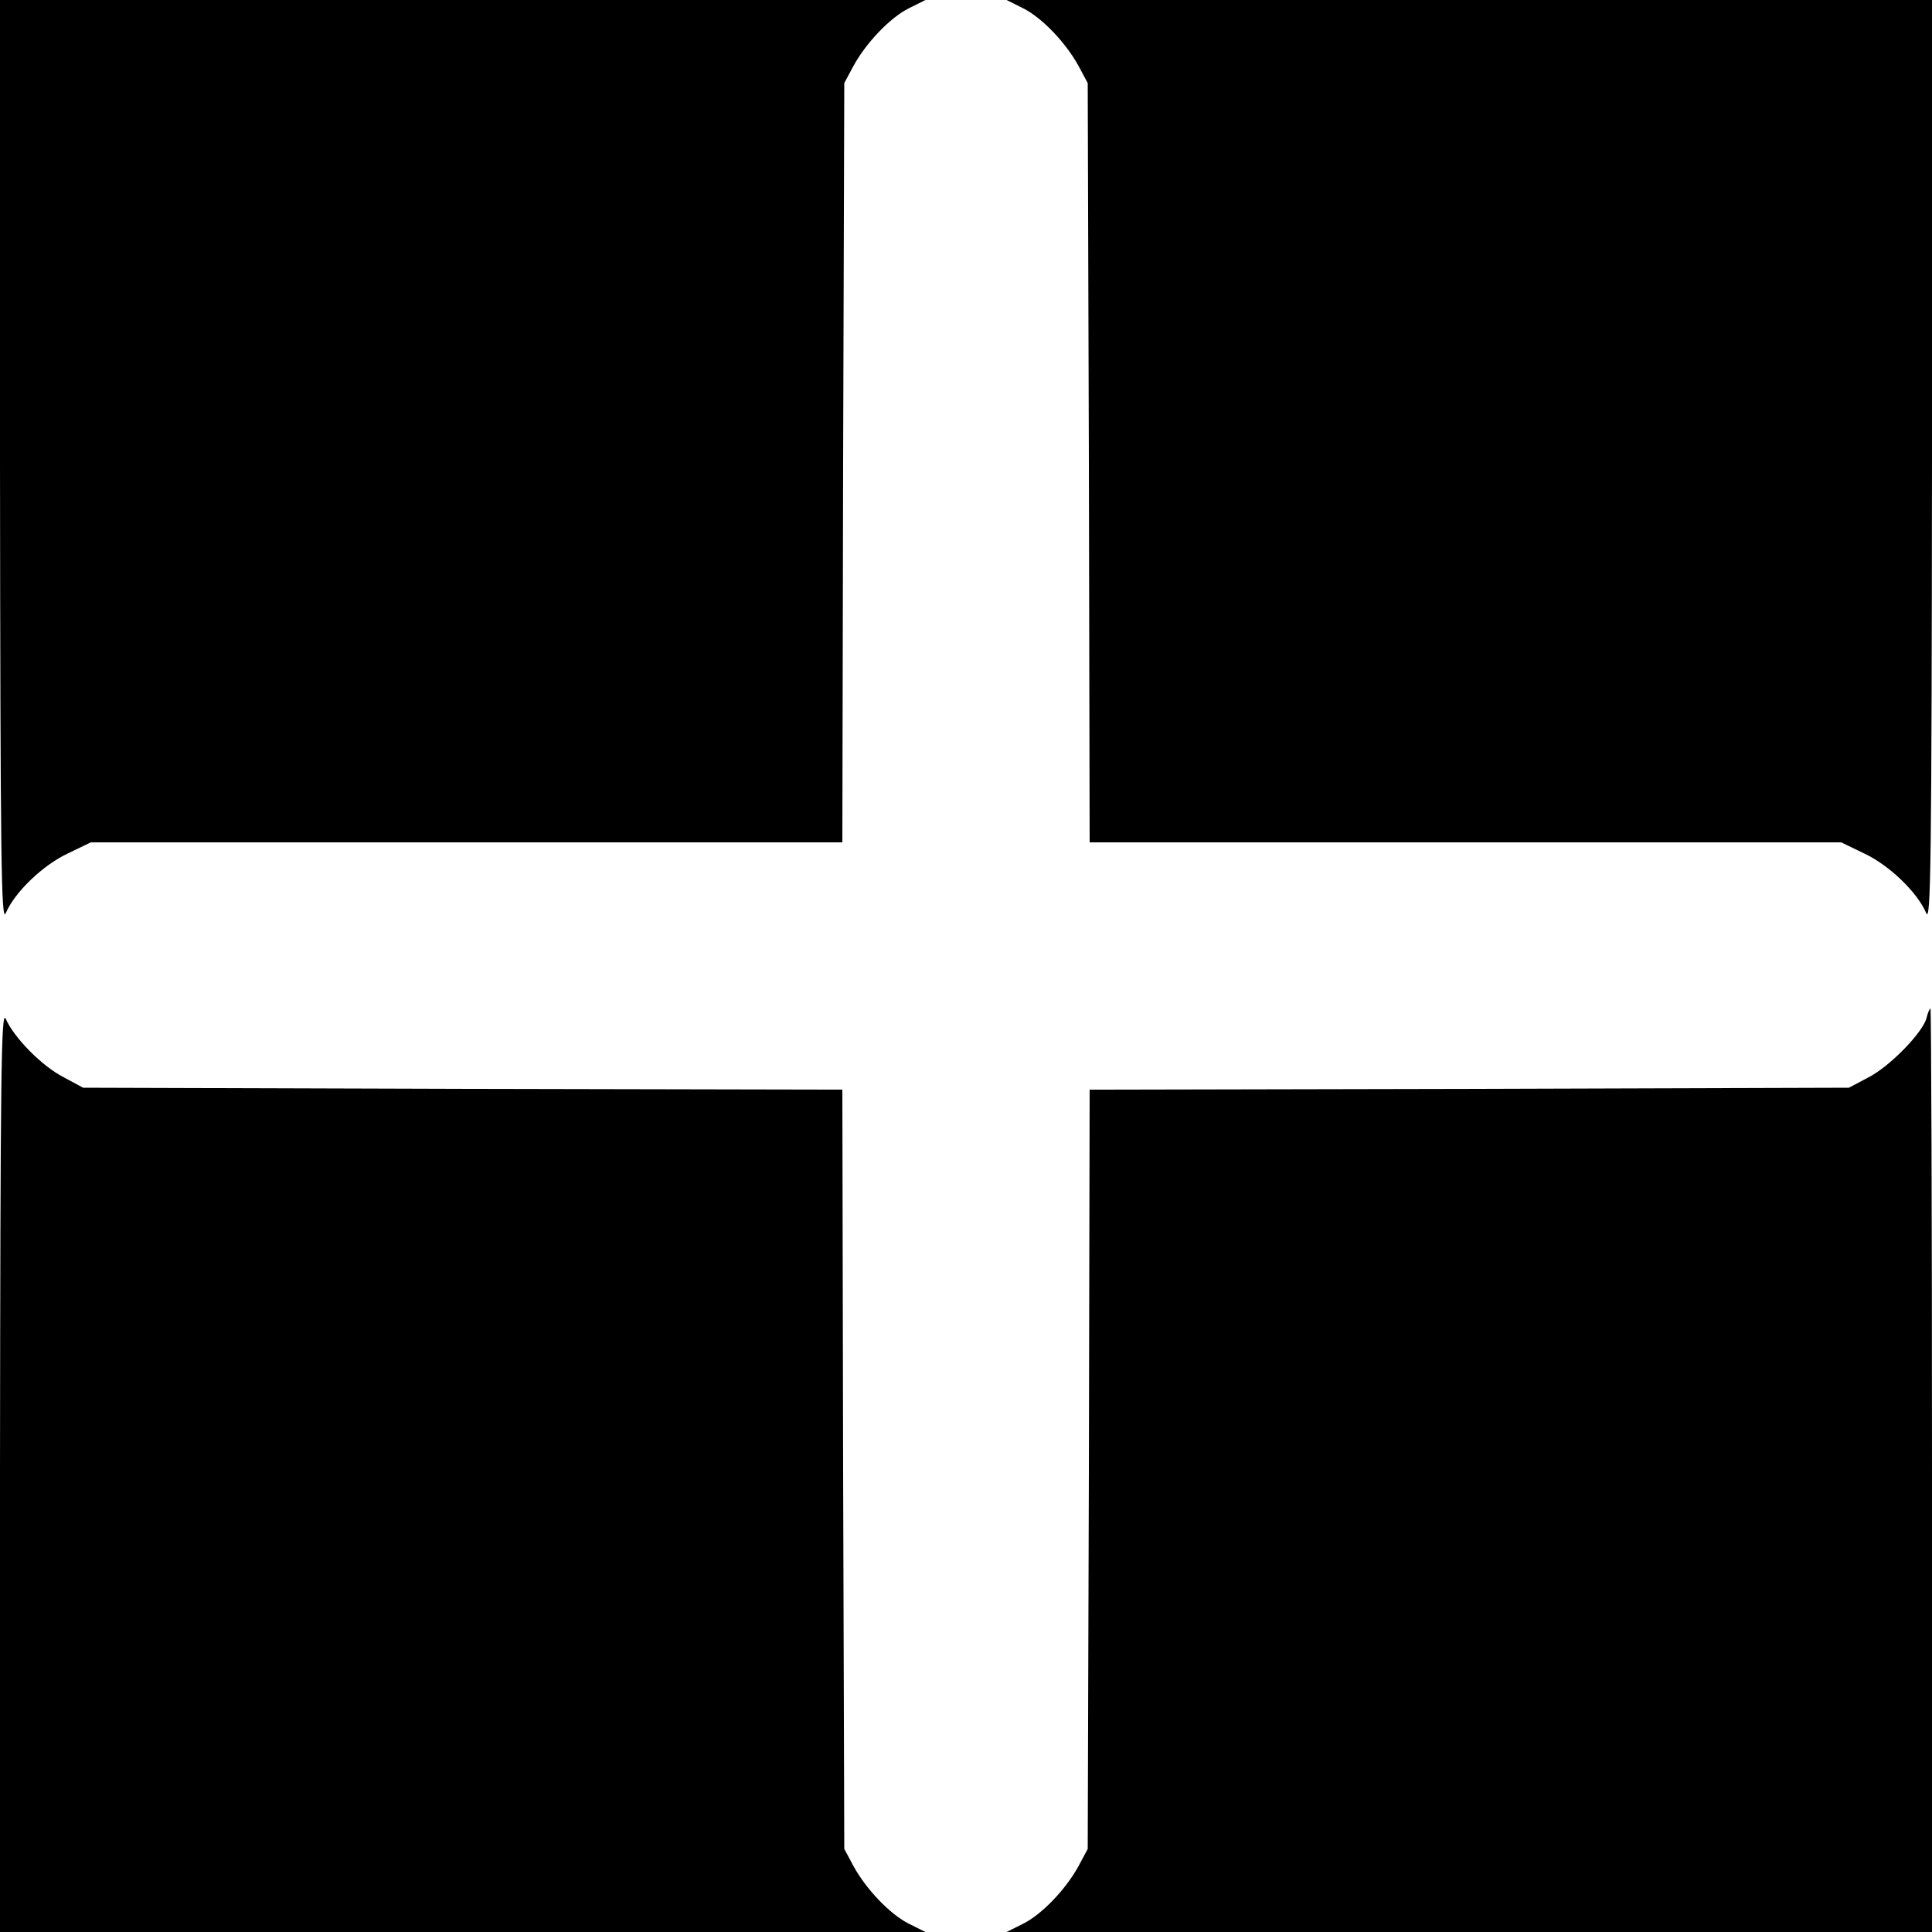 <?xml version="1.0" standalone="no"?>
<!DOCTYPE svg PUBLIC "-//W3C//DTD SVG 20010904//EN"
 "http://www.w3.org/TR/2001/REC-SVG-20010904/DTD/svg10.dtd">
<svg version="1.0" xmlns="http://www.w3.org/2000/svg"
 width="500pt" height="500pt" viewBox="0 0 500 500"
 preserveAspectRatio="xMidYMid meet">

<g transform="translate(0,500) scale(0.1,-0.1)"
fill="#000000" stroke="none">
<path d="M0 3803 c1 -1031 3 -1194 15 -1166 23 54 96 124 160 154 l60 29 972
0 973 0 2 983 3 982 23 43 c33 61 96 127 145 151 l42 21 -1197 0 -1198 0 0
-1197z"/>
<path d="M2647 4979 c49 -24 112 -90 145 -151 l23 -43 3 -982 2 -983 973 0
972 0 60 -29 c64 -30 137 -100 160 -154 12 -28 14 135 15 1166 l0 1197 -1197
0 -1198 0 42 -21z"/>
<path d="M0 1198 l0 -1198 1198 0 1197 0 -42 21 c-49 24 -112 90 -145 151
l-23 43 -3 982 -2 983 -983 2 -982 3 -50 27 c-57 29 -129 103 -150 151 -12 28
-14 -135 -15 -1165z"/>
<path d="M4986 2366 c-9 -37 -94 -125 -150 -154 l-51 -27 -982 -3 -983 -2 -2
-983 -3 -982 -23 -43 c-33 -61 -96 -127 -145 -151 l-42 -21 1198 0 1197 0 0
1195 c0 657 -2 1195 -4 1195 -2 0 -7 -11 -10 -24z"/>
</g>
</svg>
